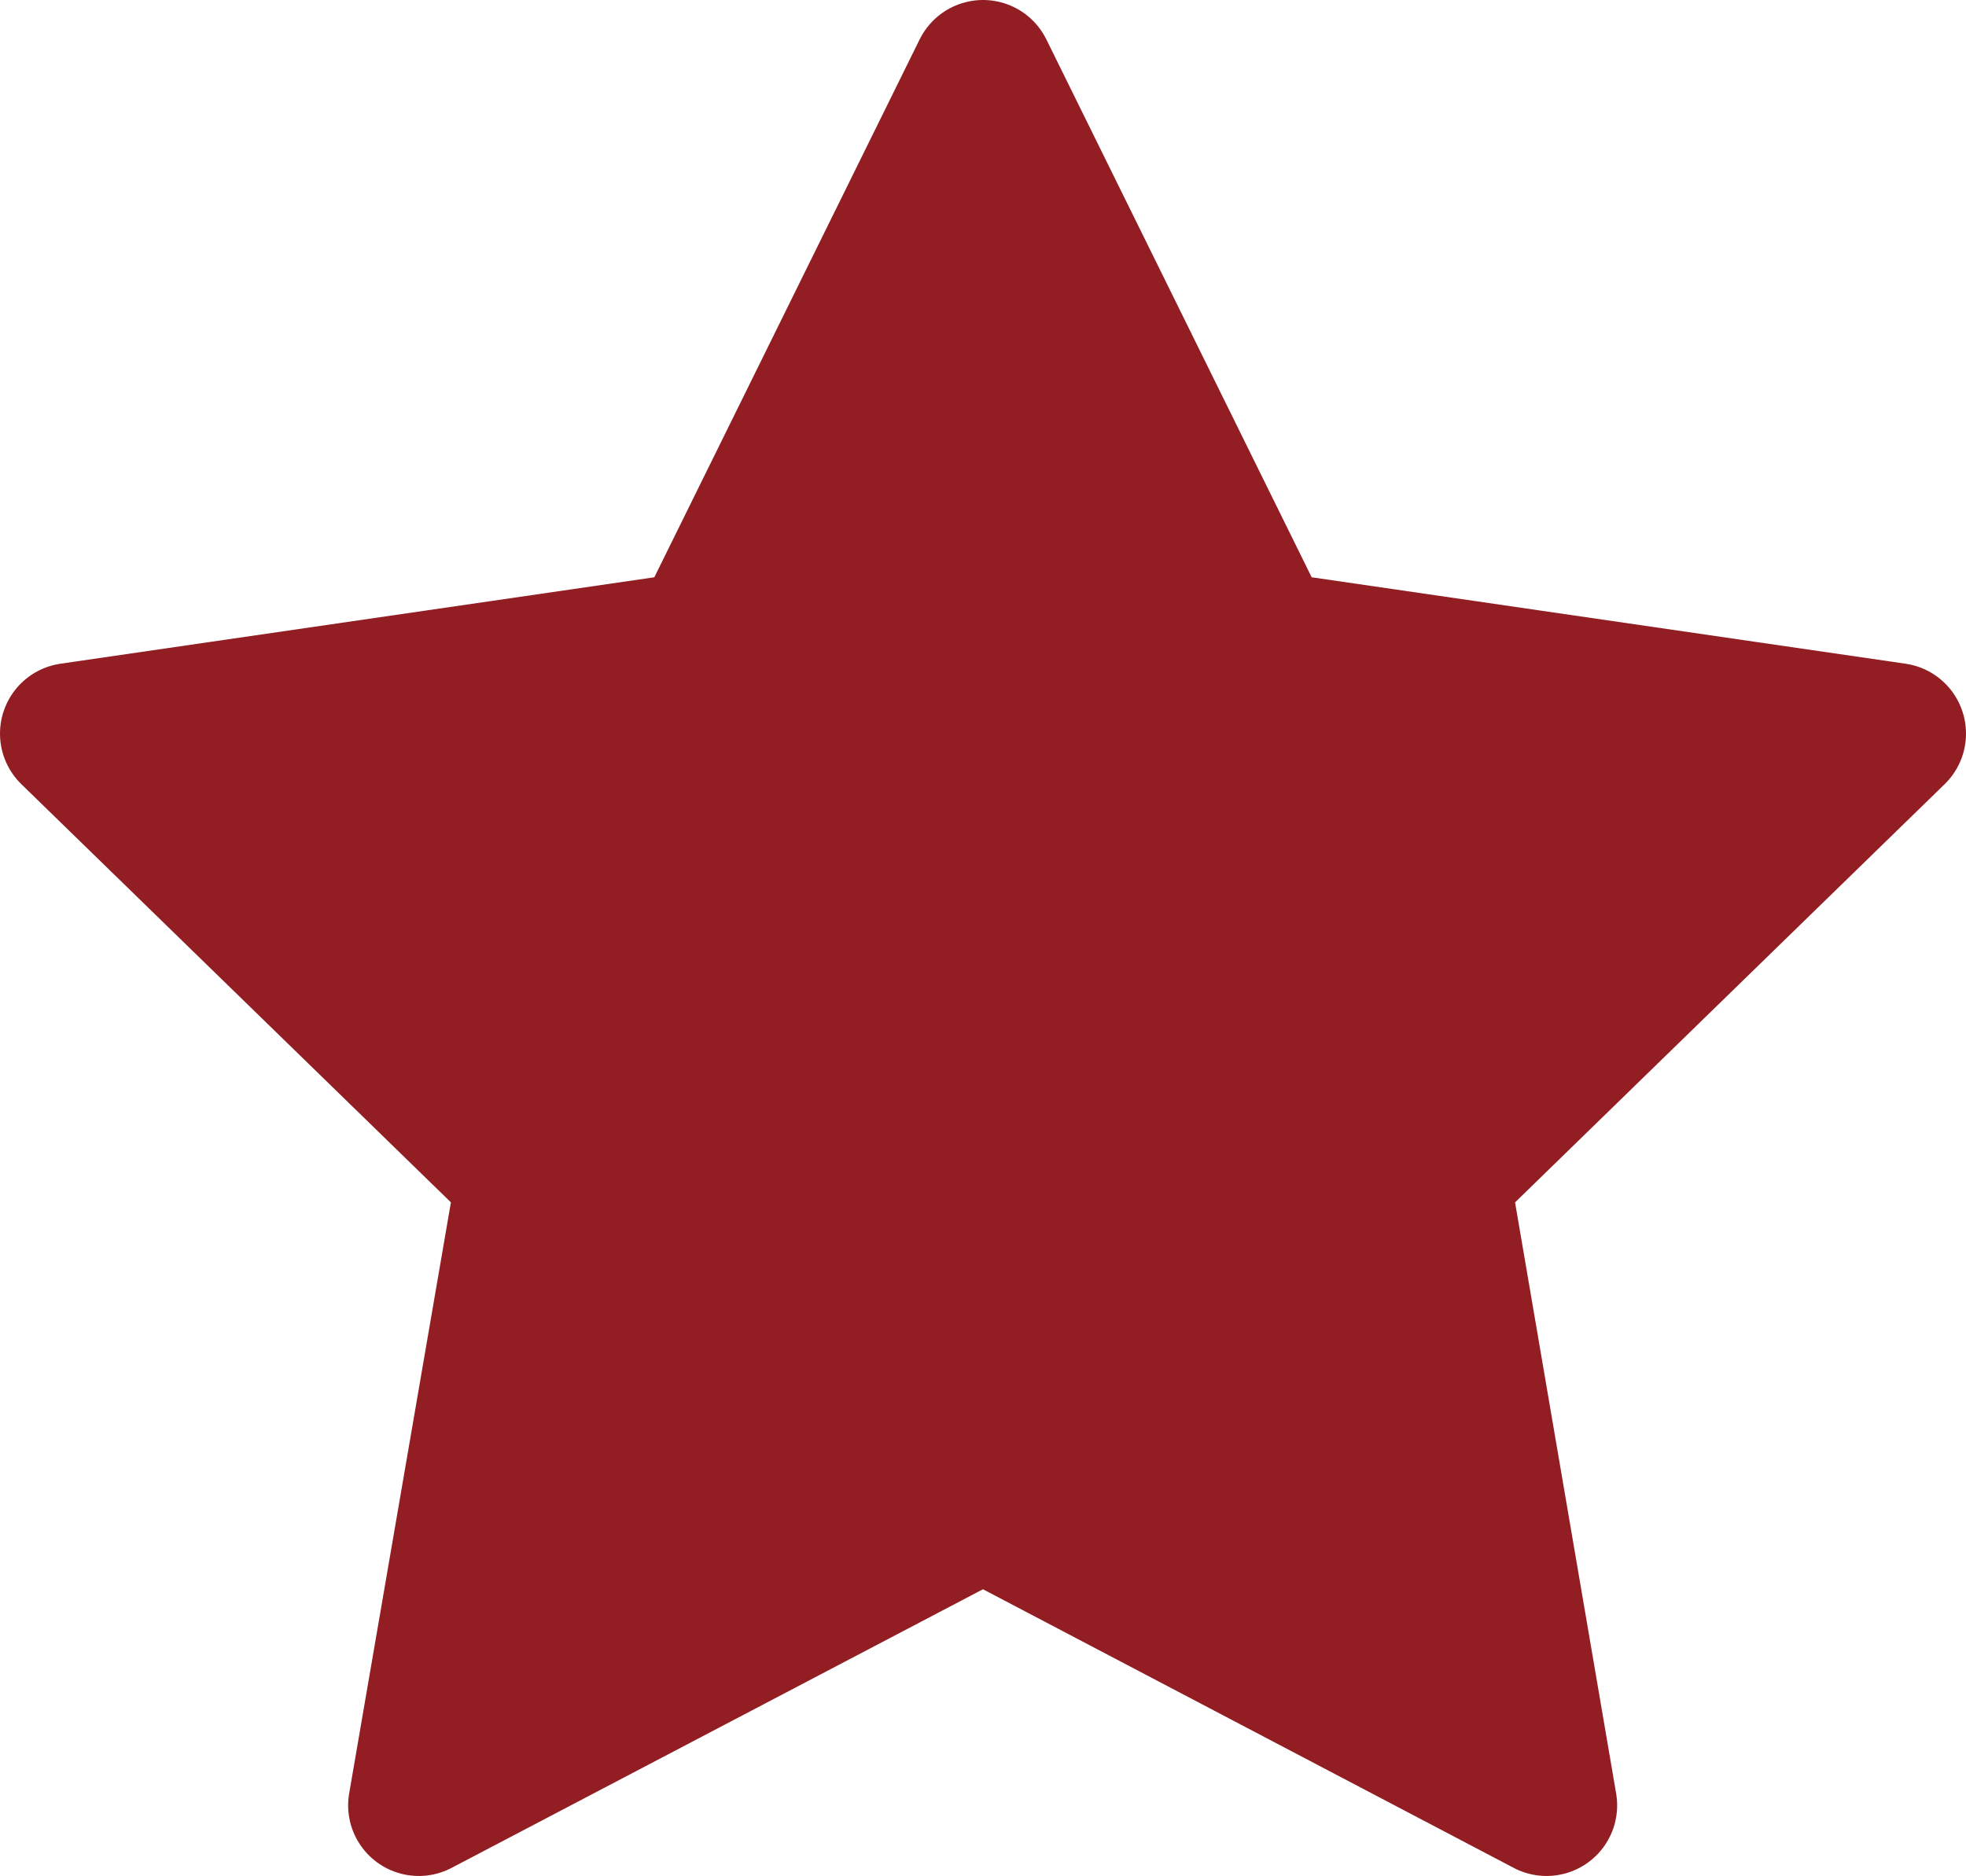 <svg xmlns="http://www.w3.org/2000/svg" viewBox="0 0 27.84 26.57"><defs><style>.cls-1{fill:#921d22;stroke:#921d22;stroke-linecap:round;stroke-linejoin:round;stroke-width:2px;}</style></defs><title>Gold</title><g id="Layer_2" data-name="Layer 2"><g id="Layer_1-2" data-name="Layer 1"><polygon class="cls-1" points="13.92 1 17.91 9.09 26.84 10.39 20.38 16.68 21.9 25.57 13.92 21.38 5.93 25.57 7.46 16.68 1 10.39 9.93 9.09 13.92 1"/></g></g></svg>